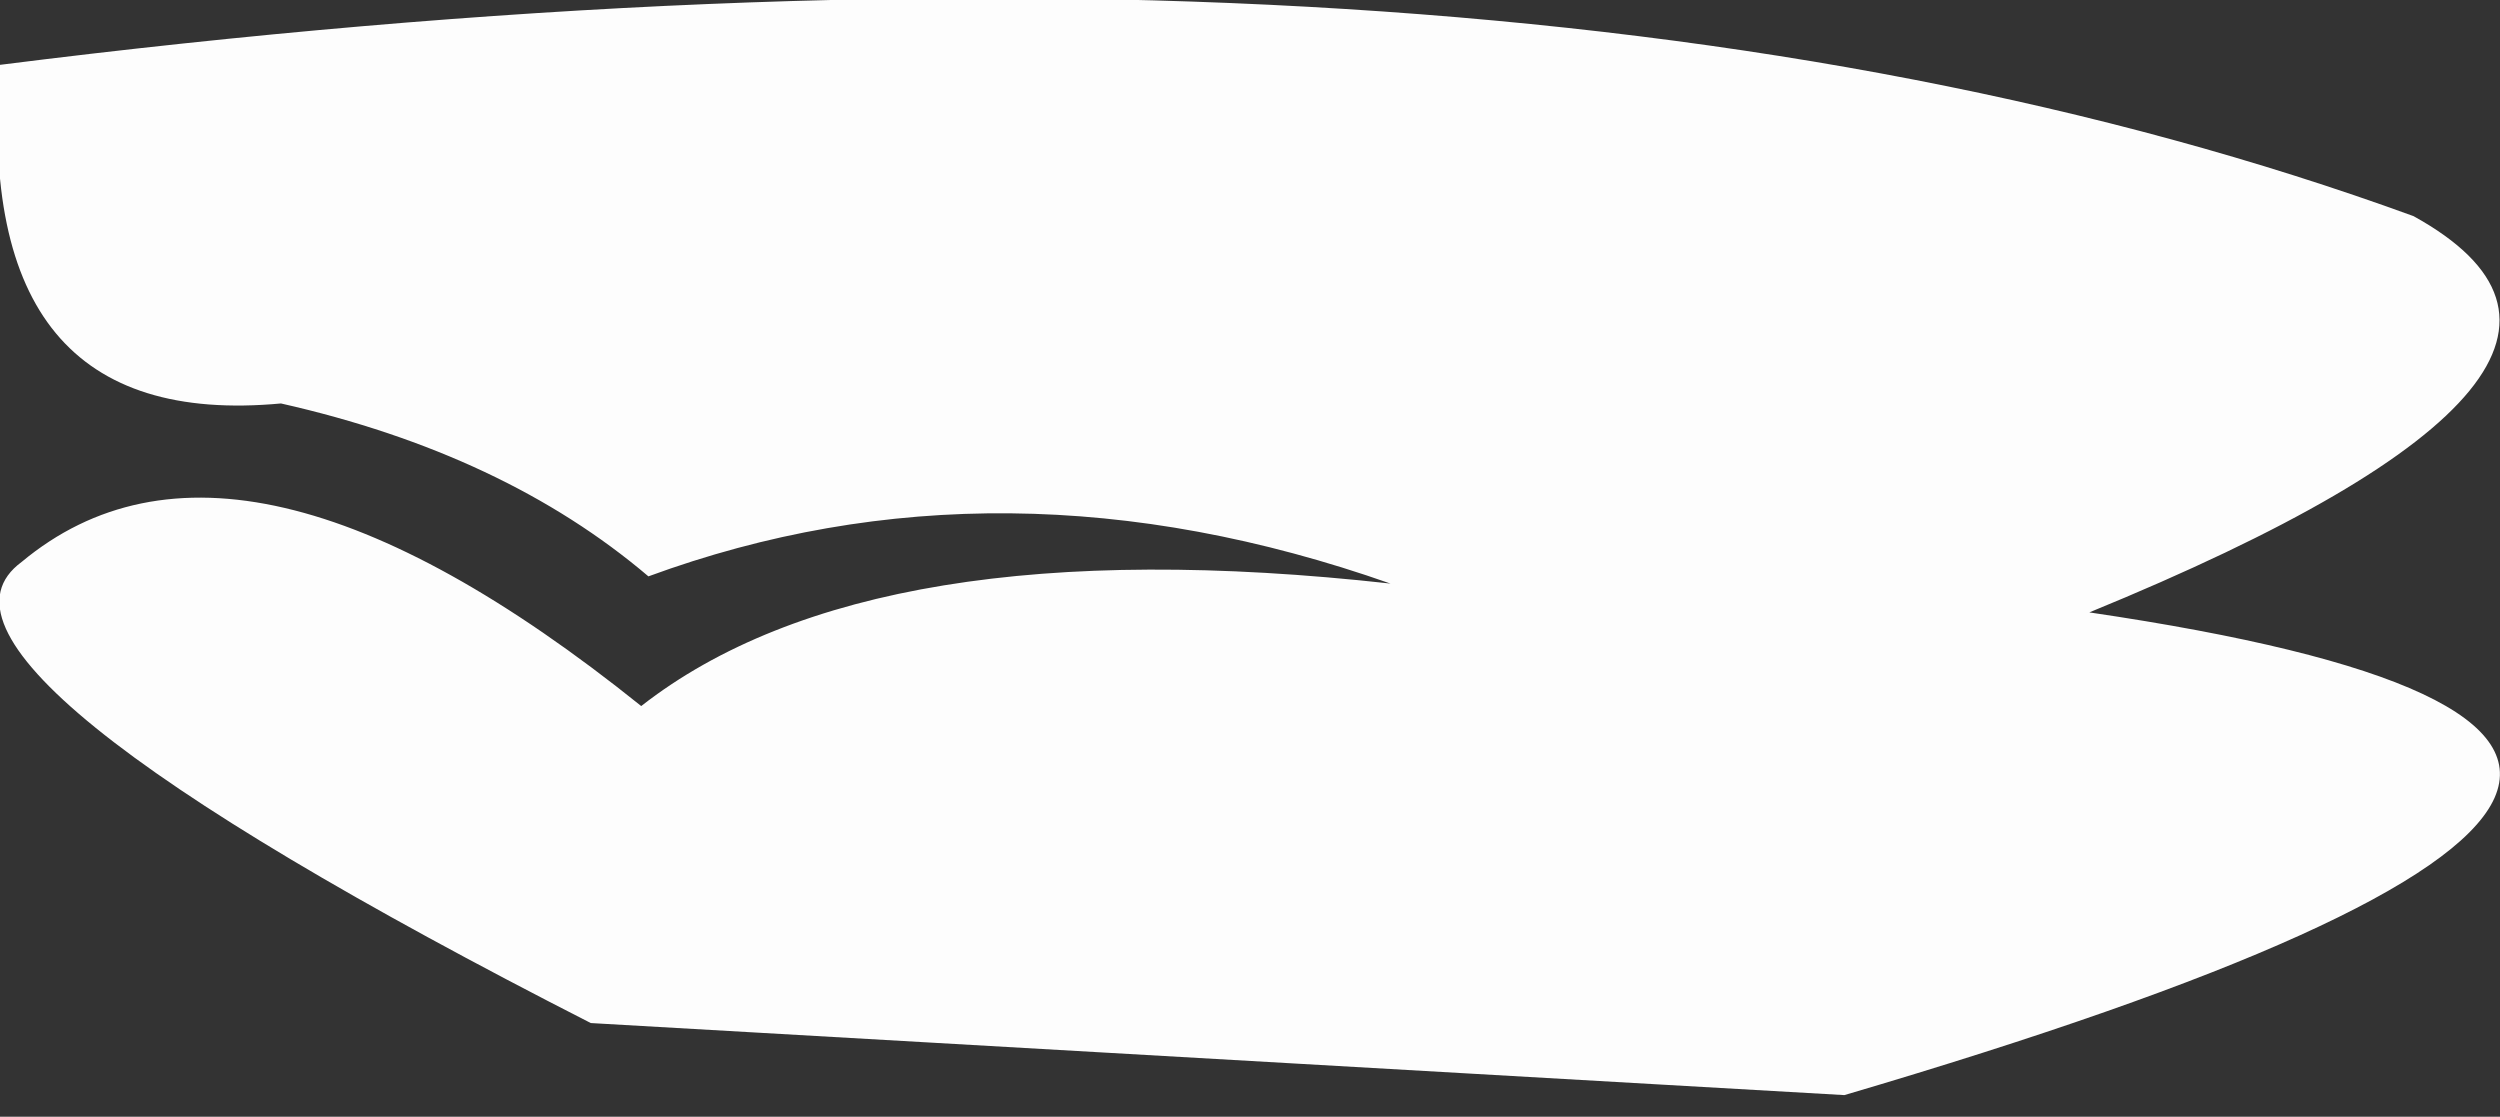 <?xml version="1.0" encoding="UTF-8" standalone="no"?>
<svg xmlns:xlink="http://www.w3.org/1999/xlink" height="7.75px" width="17.35px" xmlns="http://www.w3.org/2000/svg">
  <rect width="100%" height="100%" fill="#333333" stroke="none"/>
  <g transform="matrix(1.0, 0.0, 0.0, 1.0, 8.7, 3.9)">
    <path d="M-4.6 3.2 Q-9.5 0.7 -8.55 0.0 -7.05 -1.25 -4.25 1.0 -2.65 -0.25 0.95 0.15 -1.75 -0.8 -4.2 0.1 -5.2 -0.75 -6.75 -1.1 -8.9 -0.9 -8.7 -3.45 1.6 -4.75 8.05 -2.4 9.95 -1.35 5.8 0.35 12.25 1.3 4.1 3.7 L-4.6 3.2" fill="#fdfdfd" fill-rule="evenodd" stroke="none"/>
  </g>
</svg>
